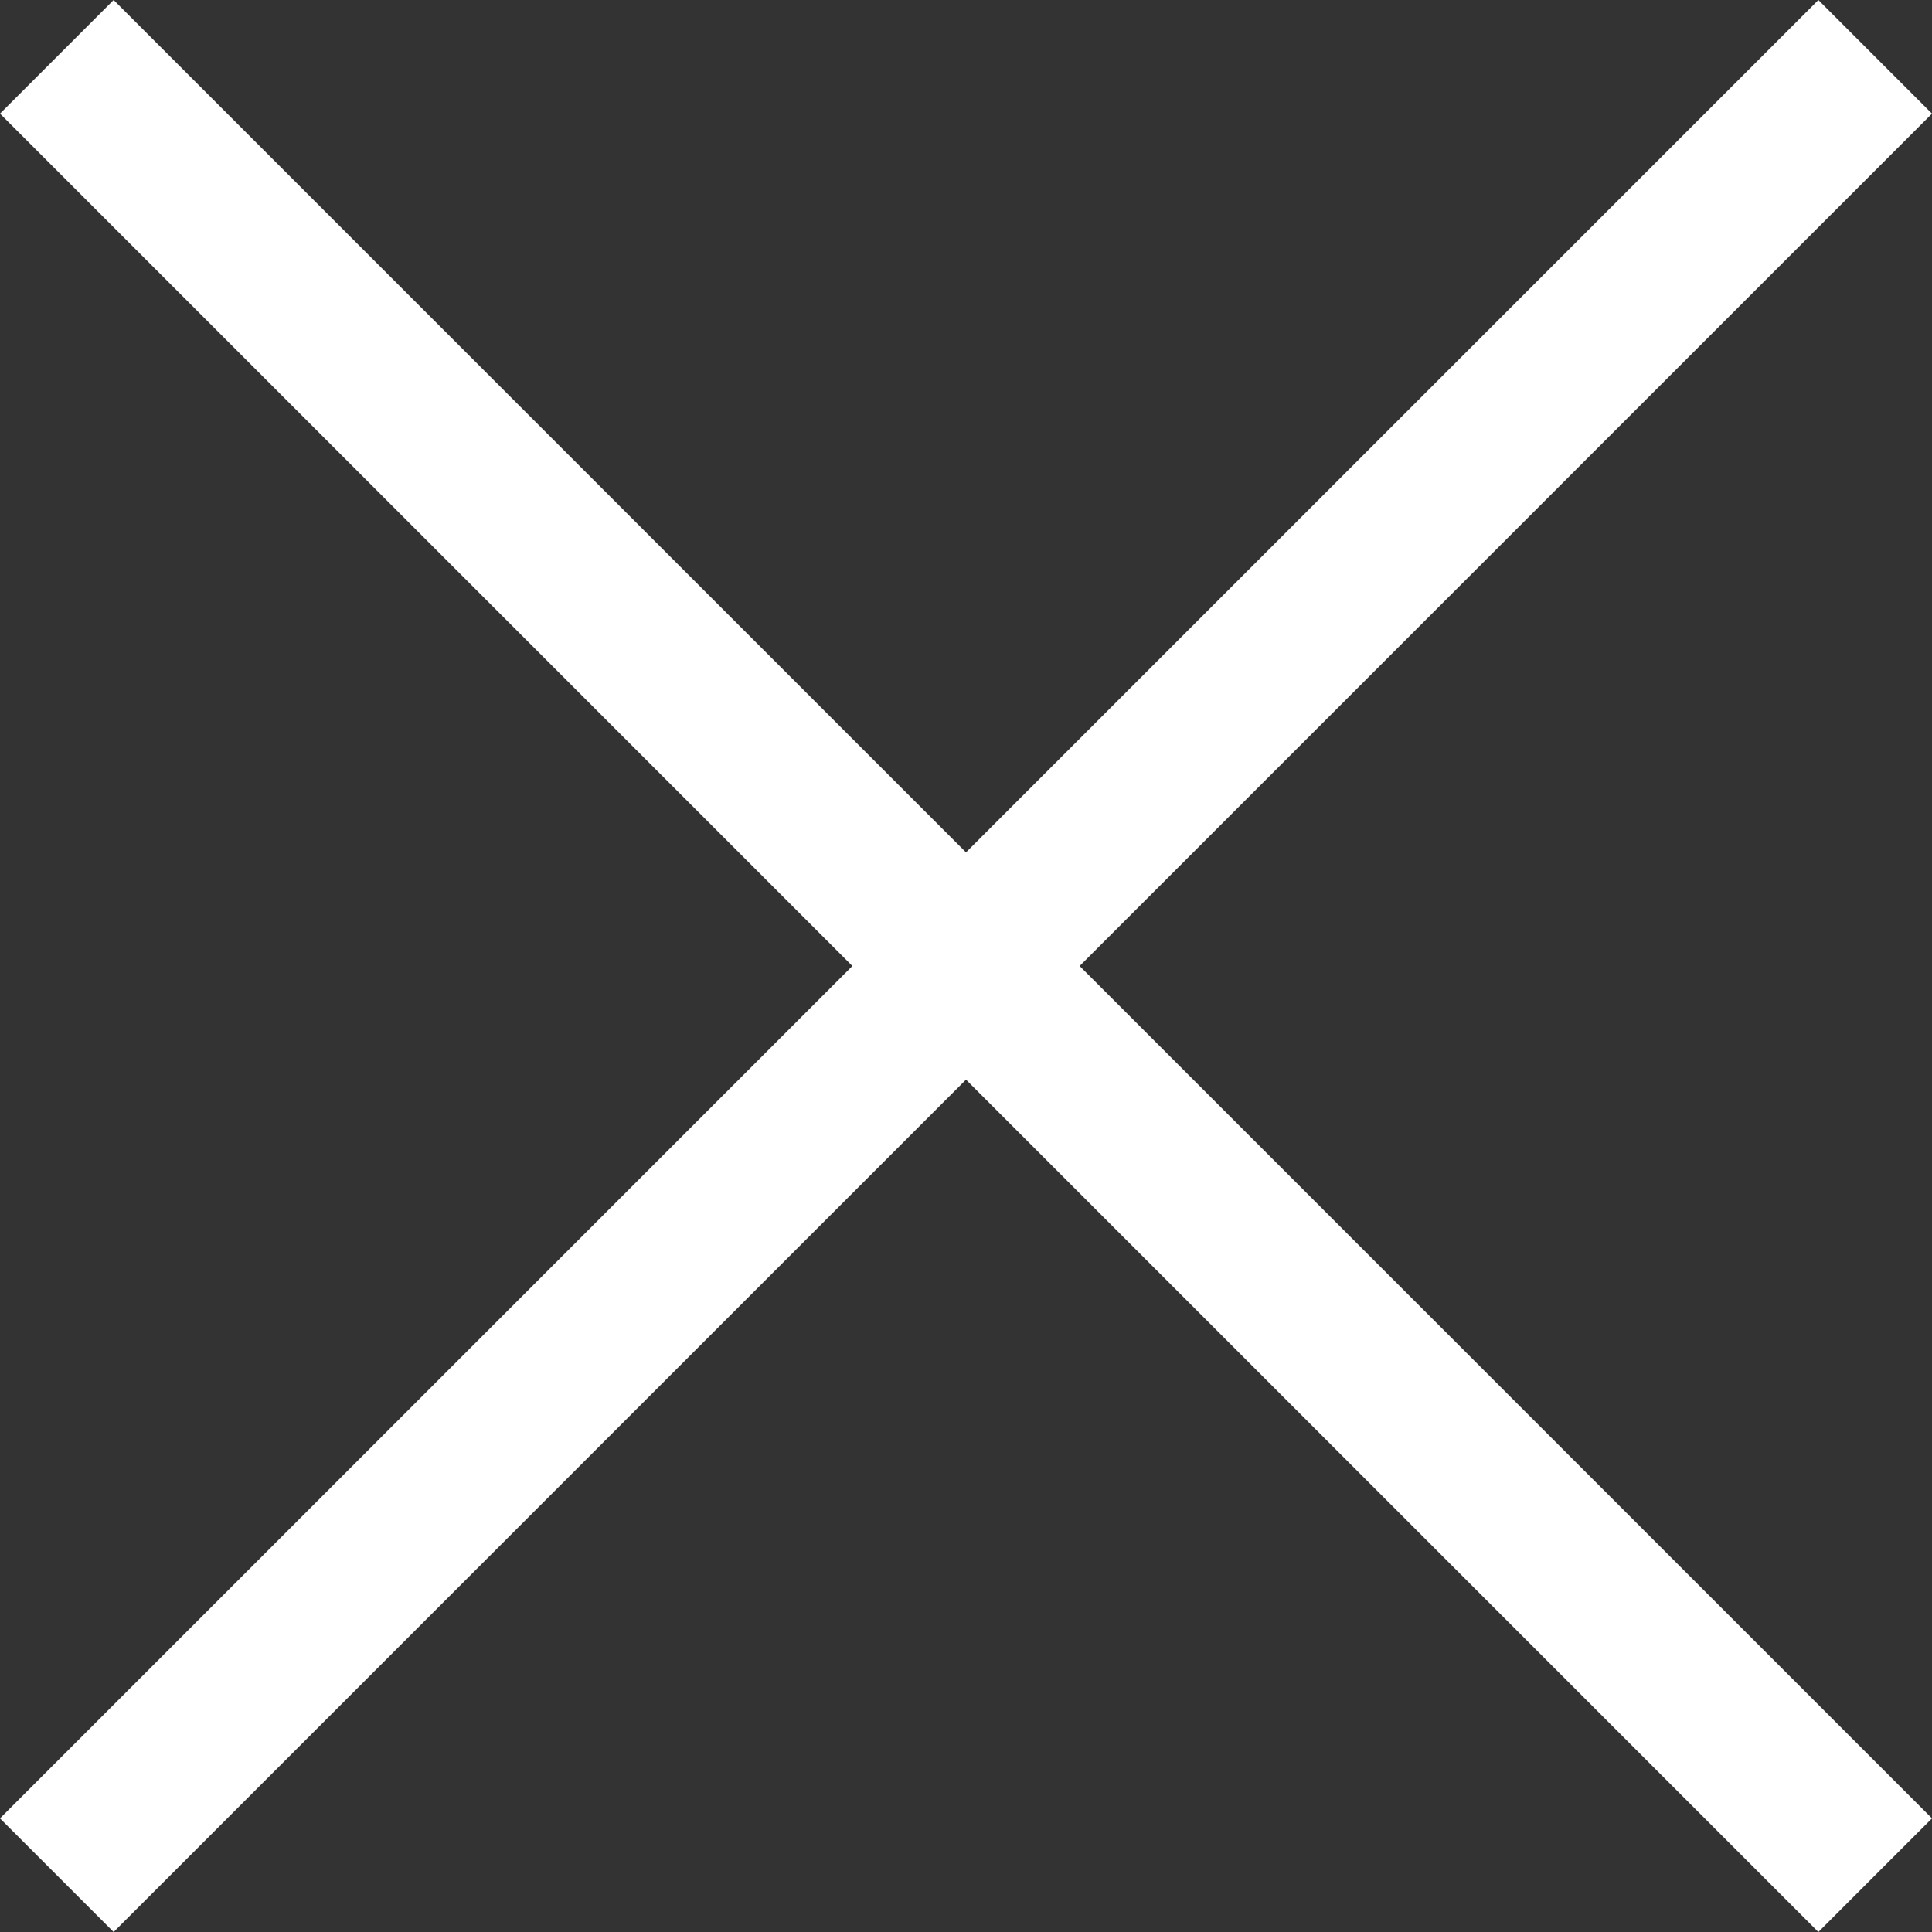 <svg width="27" height="27" viewBox="0 0 27 27" fill="none" xmlns="http://www.w3.org/2000/svg">
<rect x="0" y="0" width="27" height="27" fill="#333333" stroke="none"/>
<path d="M27 1.588L15.088 13.5L27 25.412L25.412 27L13.5 15.088L1.588 27L0 25.412L11.912 13.5L0 1.588L1.588 0L13.5 11.912L25.412 0L27 1.588Z" fill="white"/>
</svg>
